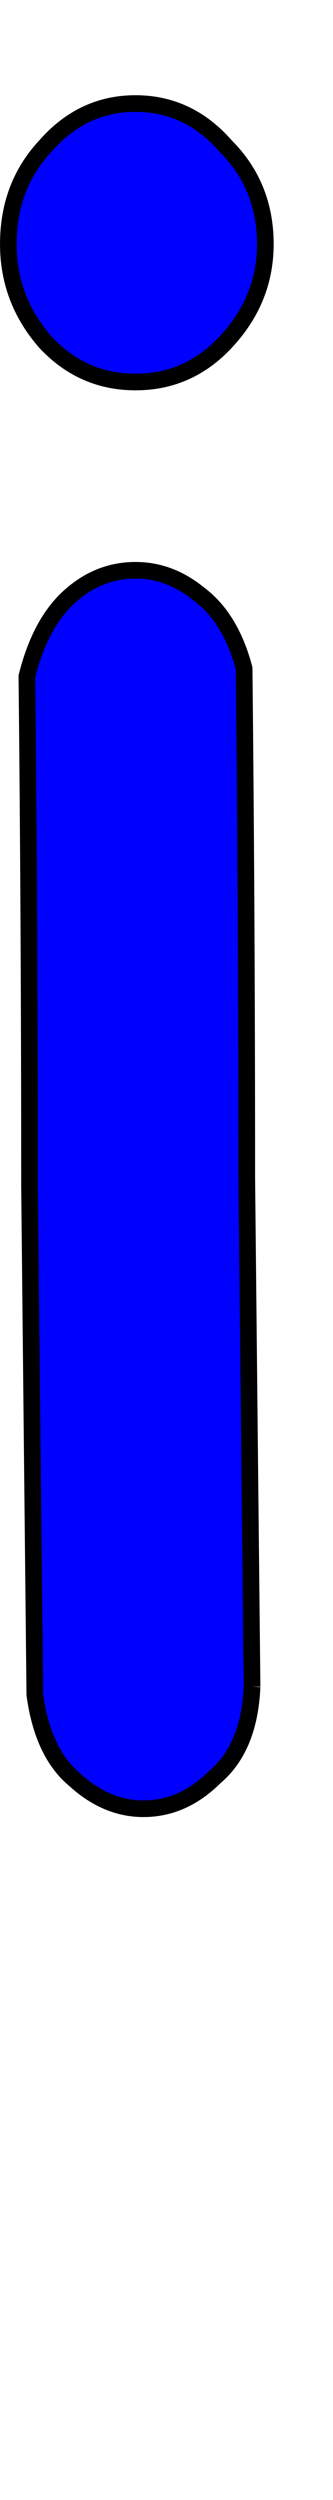 <?xml version="1.0" encoding="UTF-8" standalone="no"?>
<!-- Created with Inkscape (http://www.inkscape.org/) -->

<svg
   xmlns:dc="http://purl.org/dc/elements/1.1/"
   xmlns:cc="http://creativecommons.org/ns#"
   xmlns:rdf="http://www.w3.org/1999/02/22-rdf-syntax-ns#"
   xmlns:svg="http://www.w3.org/2000/svg"
   xmlns="http://www.w3.org/2000/svg"
   xmlns:sodipodi="http://sodipodi.sourceforge.net/DTD/sodipodi-0.dtd"
   xmlns:inkscape="http://www.inkscape.org/namespaces/inkscape"
   width="20"
   height="150"
   id="svg4005"
   version="1.1"
   inkscape:version="0.48.0 r9654"
   sodipodi:docname="Lower_I.svg">
  <defs
     id="defs4007">
    <inkscape:perspective
       sodipodi:type="inkscape:persp3d"
       inkscape:vp_x="0 : 526.18109 : 1"
       inkscape:vp_y="0 : 1000 : 0"
       inkscape:vp_z="744.09448 : 526.18109 : 1"
       inkscape:persp3d-origin="372.04724 : 350.78739 : 1"
       id="perspective4013" />
  </defs>
  <sodipodi:namedview
     id="base"
     pagecolor="#ffffff"
     bordercolor="#666666"
     borderopacity="1.0"
     inkscape:pageopacity="0.0"
     inkscape:pageshadow="2"
     inkscape:zoom="2.22"
     inkscape:cx="37.5"
     inkscape:cy="75"
     inkscape:document-units="mm"
     inkscape:current-layer="flowRoot4015"
     showgrid="false"
     units="mm"
     borderlayer="true"
     inkscape:window-width="1200"
     inkscape:window-height="581"
     inkscape:window-x="108"
     inkscape:window-y="128"
     inkscape:window-maximized="0"
     showguides="true"
     inkscape:guide-bbox="true" />
  <g
     inkscape:label="Layer 1"
     inkscape:groupmode="layer"
     id="layer1"
     transform="translate(-795.216,-329.857)">
    <g
       transform="translate(4.636,285.089)"
       style="font-size:144px;font-style:normal;font-variant:normal;font-weight:normal;font-stretch:normal;text-align:start;line-height:125%;writing-mode:lr-tb;text-anchor:start;fill:none;stroke:#000000;stroke-opacity:1;font-family:Chalkboard;-inkscape-font-specification:Chalkboard"
       id="flowRoot4015">
      <path
         d="m 805.719,145.973 c -0.106,2.44 -0.849,4.243 -2.228,5.41 -1.273,1.273 -2.705,1.909 -4.296,1.909 -1.485,0 -2.864,-0.583 -4.137,-1.75 -1.273,-1.061 -2.068,-2.758 -2.387,-5.092 -0.106,-9.971 -0.212,-20.155 -0.318,-30.55 -1e-5,-10.396 -0.053,-20.579 -0.159,-30.55 0.53,-2.121 1.379,-3.713 2.546,-4.773 1.167,-1.061 2.493,-1.591 3.978,-1.591 1.379,7e-5 2.652,0.477 3.819,1.432 1.273,0.955 2.175,2.44 2.705,4.455 0.106,9.971 0.159,20.155 0.159,30.55 0.106,10.396 0.212,20.579 0.318,30.55 M 791.081,59.414 c 0,-2.334 0.743,-4.296 2.228,-5.887 1.485,-1.697 3.288,-2.546 5.41,-2.546 2.121,1e-4 3.925,0.849 5.41,2.546 1.591,1.591 2.387,3.554 2.387,5.887 -3e-5,2.228 -0.796,4.19 -2.387,5.887 -1.485,1.591 -3.288,2.387 -5.41,2.387 -2.122,8e-5 -3.925,-0.795 -5.41,-2.387 -1.485,-1.697 -2.228,-3.66 -2.228,-5.887"
         style="fill:#0000ff;stroke:#000000;stroke-width:1;stroke-opacity:1"
         id="path4061" />
    </g>
  </g>
</svg>
